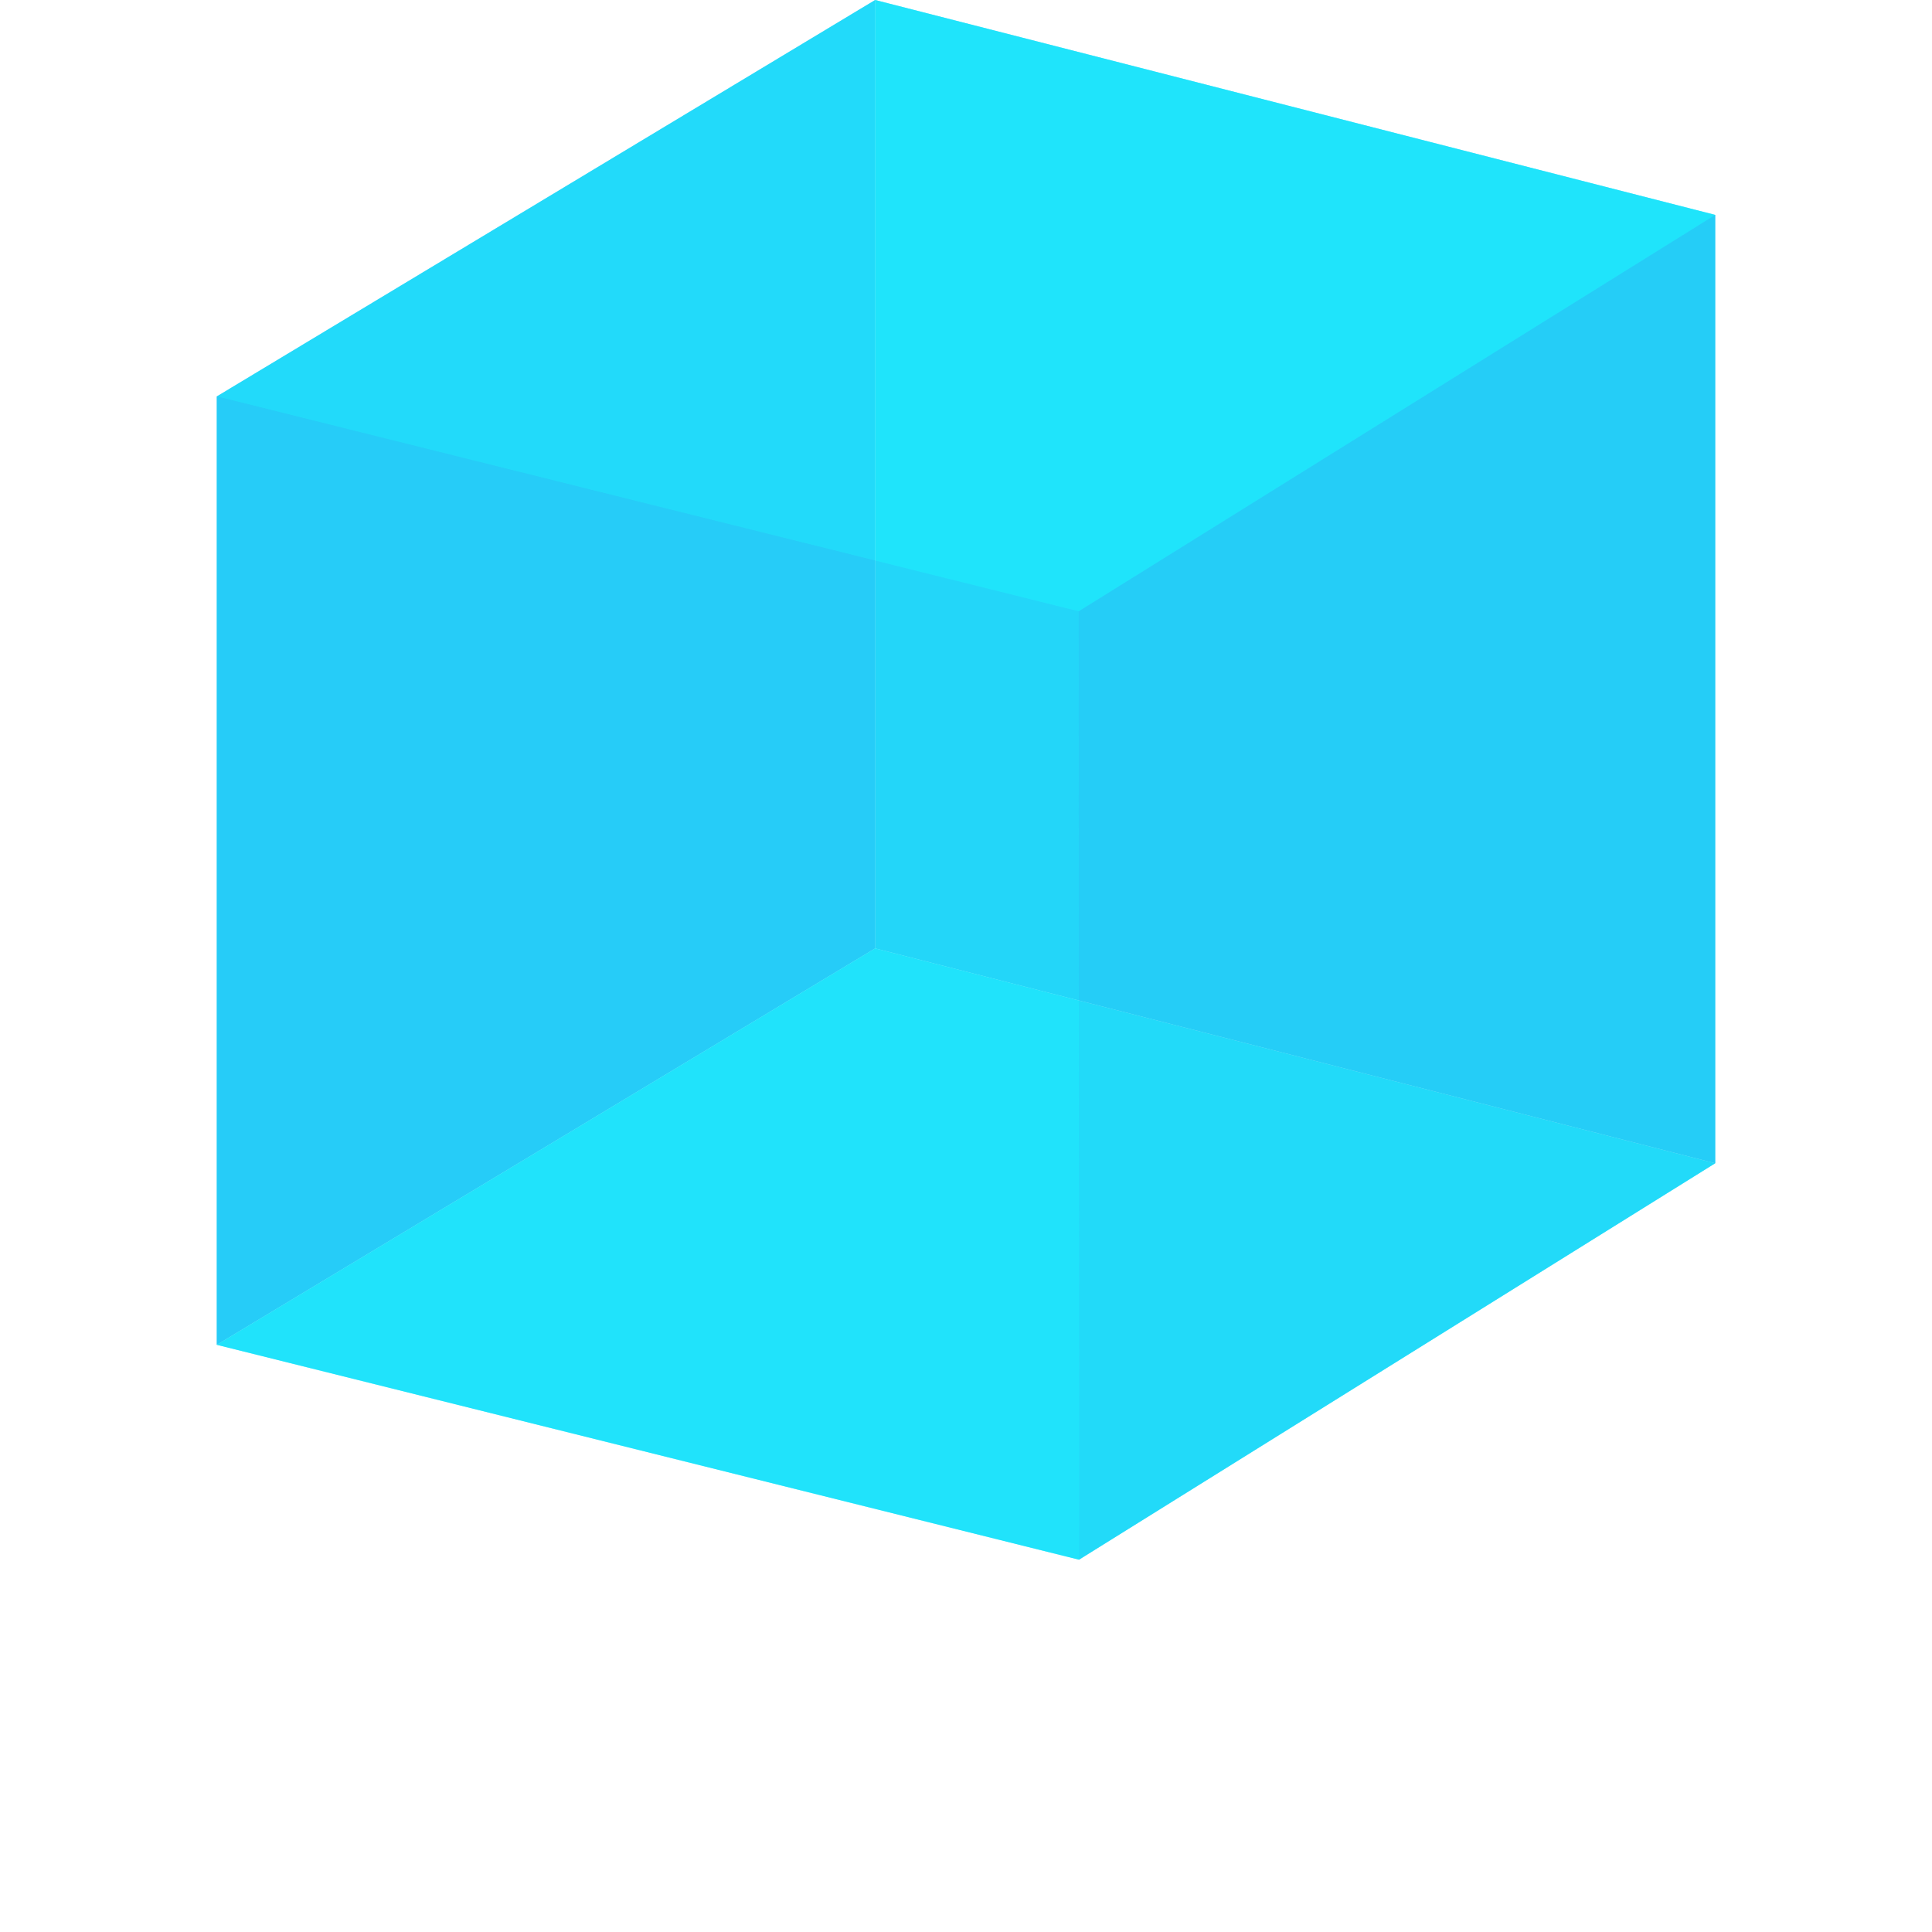 <svg id="Layer_1" data-name="Layer 1" xmlns="http://www.w3.org/2000/svg" width="400" height="400" viewBox="0 0 400 400">
  <defs>
    <style>
      .cls-1 {
        fill: #23d6f9;
      }

      .cls-2 {
        fill: #28c3f6;
      }

      .cls-3 {
        fill: #1cf1fd;
      }

      .cls-4 {
        opacity: 0.5;
      }
    </style>
  </defs>
  <title>Artboard 4</title>
  <g>
    <polygon class="cls-1" points="355.12 44.49 355.12 240.84 181.19 196.35 181.19 0 355.12 44.49"/>
    <polygon class="cls-2" points="44.88 278.43 44.88 82.08 181.19 0 181.19 196.35 44.88 278.43"/>
    <polygon class="cls-3" points="223.4 322.92 44.88 278.43 181.19 196.35 355.12 240.84 223.4 322.92"/>
    <g class="cls-4">
      <polygon class="cls-2" points="223.31 126.57 355.12 44.49 355.12 240.84 223.4 322.92 223.31 126.57"/>
    </g>
    <g class="cls-4">
      <polygon class="cls-3" points="44.88 82.08 181.19 0 355.12 44.49 223.31 126.57 44.88 82.08"/>
    </g>
    <g class="cls-4">
      <polygon class="cls-1" points="223.31 126.57 223.4 322.92 44.88 278.43 44.88 82.08 223.31 126.57"/>
    </g>
  </g>
</svg>
